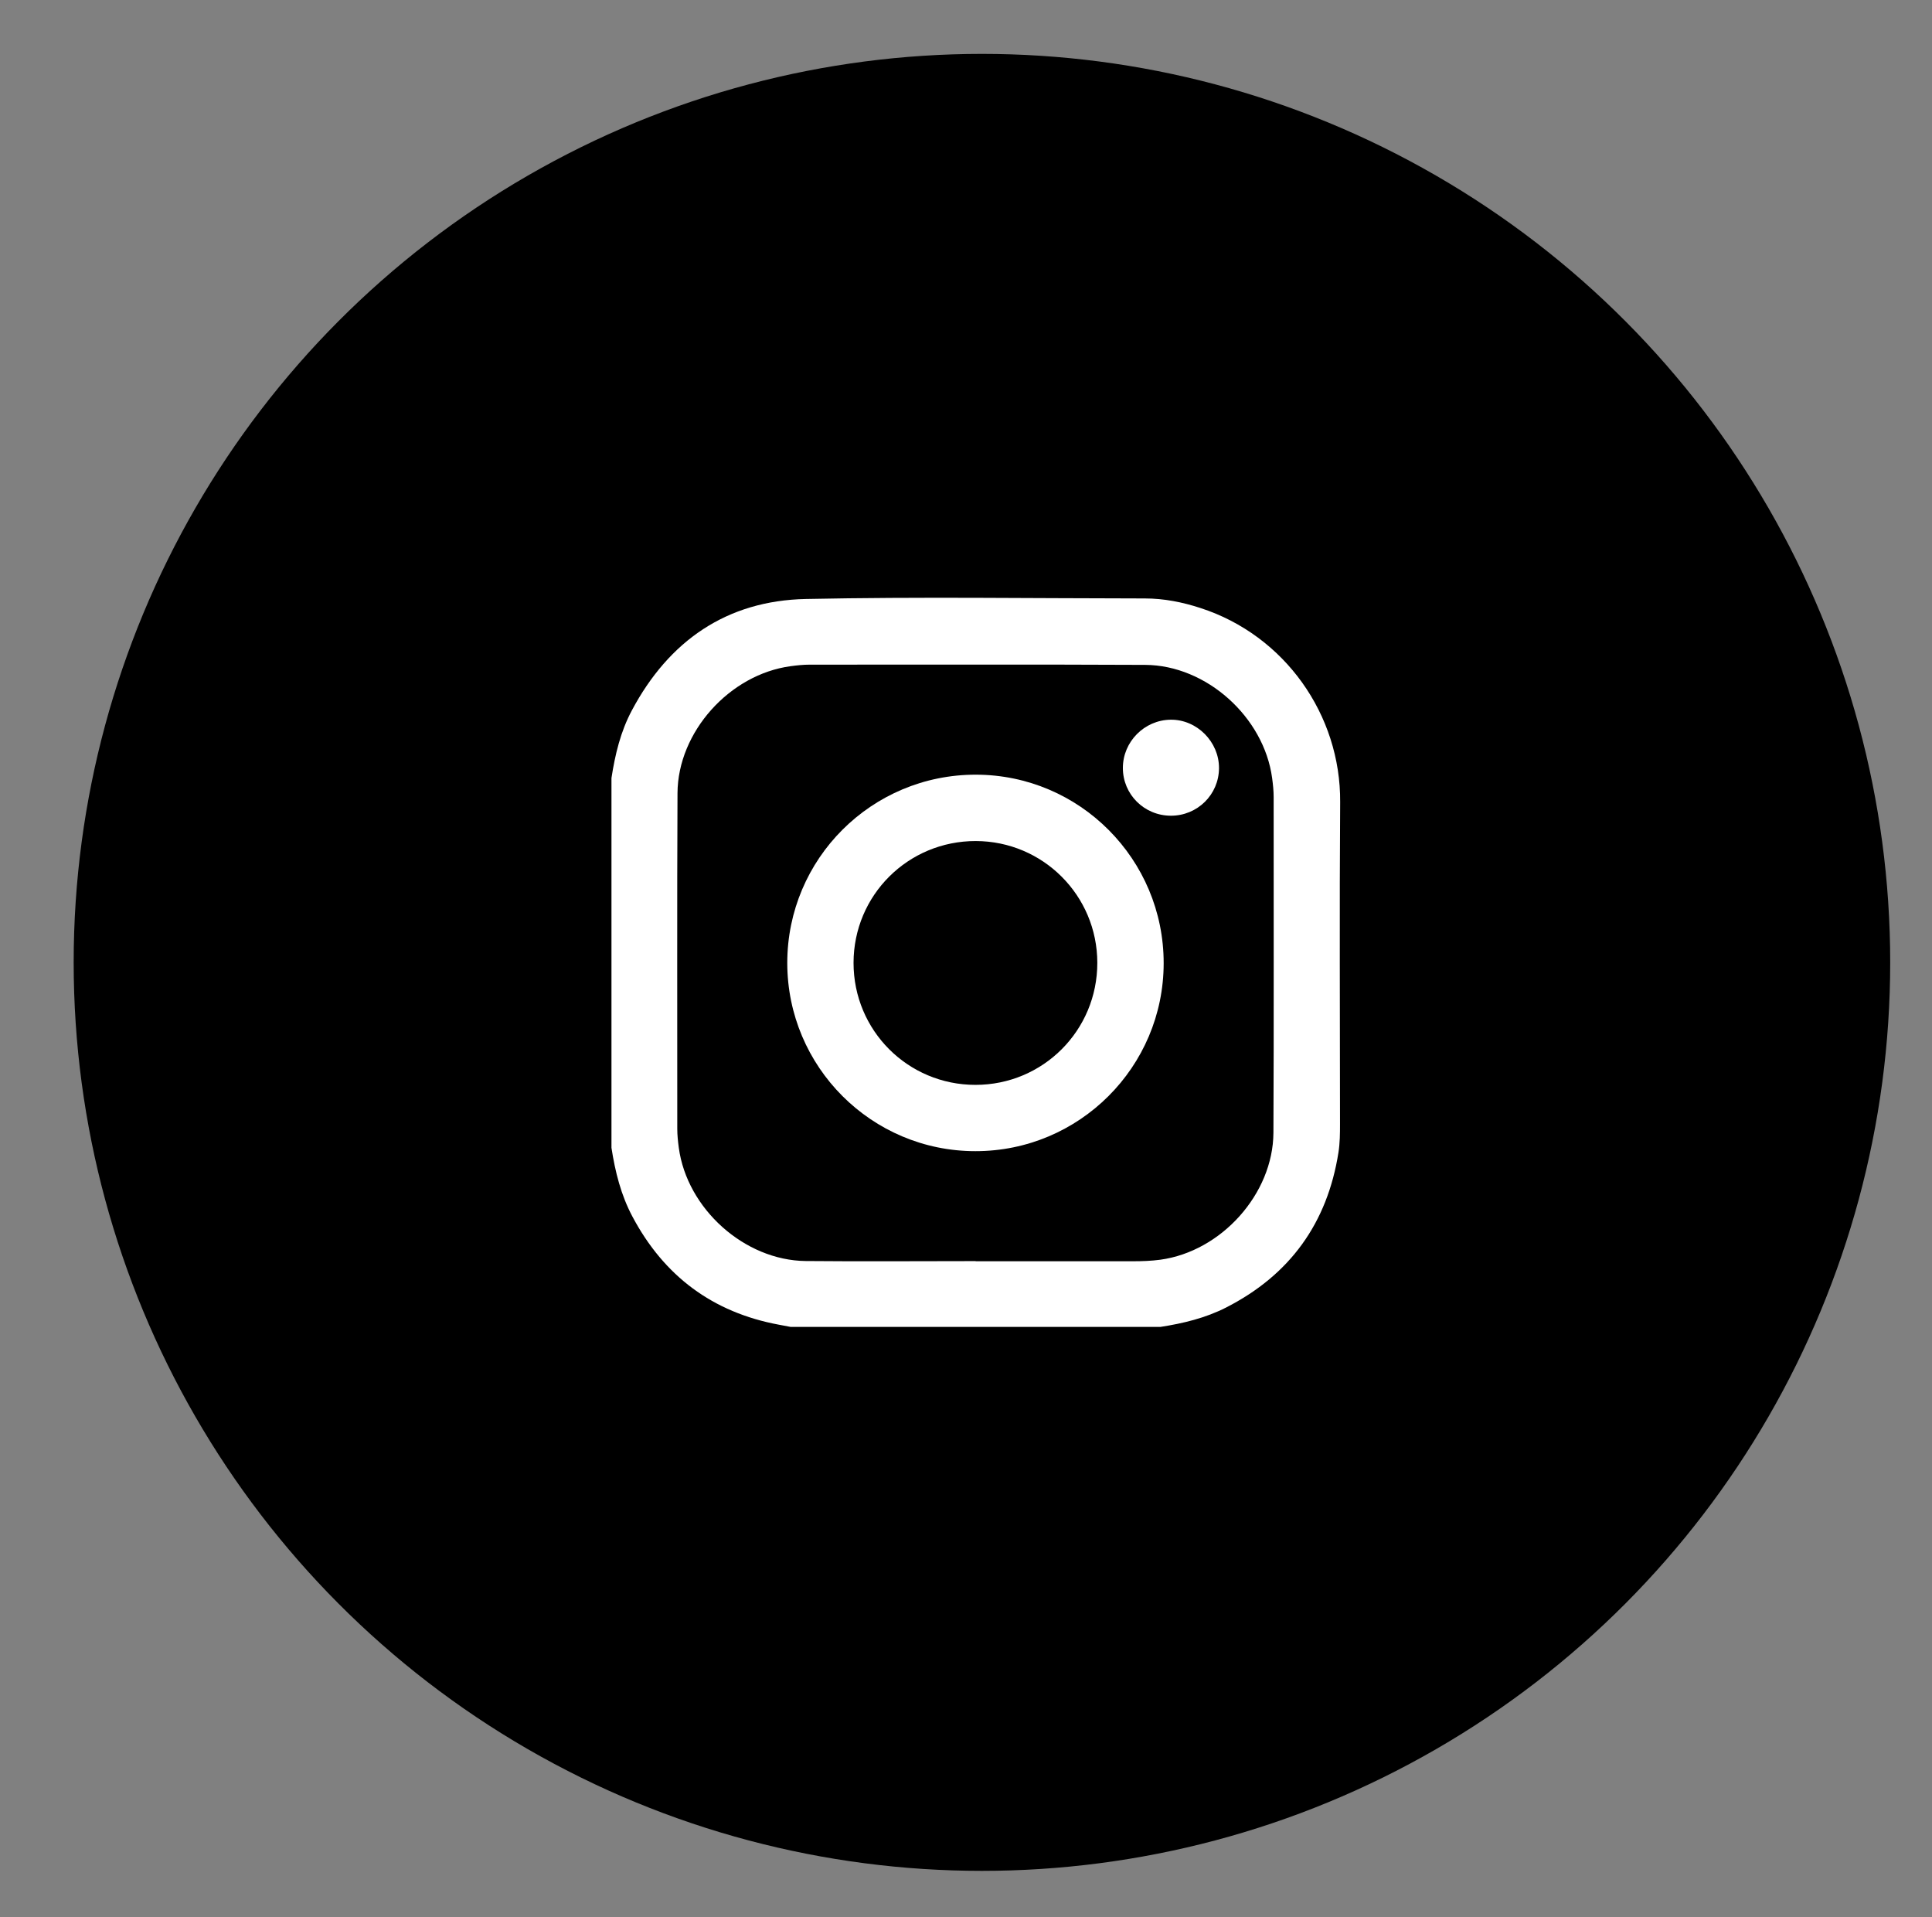 <?xml version="1.0" encoding="utf-8"?>
<!-- Generator: Adobe Illustrator 25.2.1, SVG Export Plug-In . SVG Version: 6.00 Build 0)  -->
<svg version="1.1" id="Camada_1" xmlns="http://www.w3.org/2000/svg" xmlns:xlink="http://www.w3.org/1999/xlink" x="0px" y="0px"
	 viewBox="0 0 251 249" style="enable-background:new 0 0 251 249;" xml:space="preserve">
<rect x="0" y="0" width="251" height="249" fill="#808080" stroke="none"/>
<style type="text/css">
	.st0{fill:#FFFFFF;}
</style>
<circle cx="127.57" cy="125" r="118"/>
<g>
	<path class="st0" d="M79.44,149.08c0-16.01,0-32.02,0-48.02c0.47-3.05,1.18-6.04,2.65-8.79c4.82-9.05,12.34-14.26,22.61-14.47
		c14.67-0.3,29.36-0.08,44.04-0.07c2.48,0,4.89,0.48,7.24,1.25c10.92,3.54,18.21,13.86,18.13,25.2c-0.1,13.94-0.02,27.88-0.02,41.82
		c0,1.23-0.01,2.46-0.2,3.68c-1.45,9.2-6.31,15.92-14.6,20.15c-2.69,1.37-5.58,2.06-8.54,2.52c-16.01,0-32.02,0-48.02,0
		c-0.51-0.1-1.02-0.2-1.54-0.29c-8.61-1.6-14.92-6.32-19.02-14.03C80.68,155.24,79.92,152.2,79.44,149.08z M126.75,163.8
		c0,0.01,0,0.01,0,0.02c6.8,0,13.61,0,20.41,0c1.2,0,2.39-0.04,3.59-0.2c7.91-1.08,14.65-8.53,14.69-16.5
		c0.07-14.53,0.02-29.06,0.03-43.59c0-0.83-0.09-1.66-0.2-2.48c-1.07-7.91-8.53-14.65-16.49-14.69
		c-14.53-0.07-29.06-0.02-43.59-0.03c-0.83,0-1.66,0.09-2.48,0.2c-7.91,1.07-14.65,8.53-14.69,16.49
		c-0.07,14.53-0.02,29.06-0.03,43.59c0,0.83,0.09,1.66,0.2,2.48c1.07,7.91,8.53,14.62,16.49,14.7
		C112.04,163.86,119.39,163.8,126.75,163.8z"/>
	<path class="st0" d="M126.72,149.52c-13.49,0-24.43-10.95-24.44-24.44c0-13.53,10.96-24.48,24.51-24.46
		c13.48,0.02,24.4,10.99,24.39,24.49C151.17,138.59,140.21,149.53,126.72,149.52z M126.73,140.91c8.78,0,15.84-7.07,15.83-15.86
		c-0.01-8.74-7.06-15.79-15.79-15.81c-8.8-0.01-15.87,7.03-15.88,15.82C110.89,133.85,117.95,140.91,126.73,140.91z"/>
	<path class="st0" d="M152.11,105.95c-3.46-0.01-6.23-2.77-6.23-6.2c0-3.41,2.79-6.23,6.21-6.27c3.4-0.04,6.3,2.87,6.28,6.3
		C158.35,103.21,155.56,105.96,152.11,105.95z"/>
</g>
</svg>
